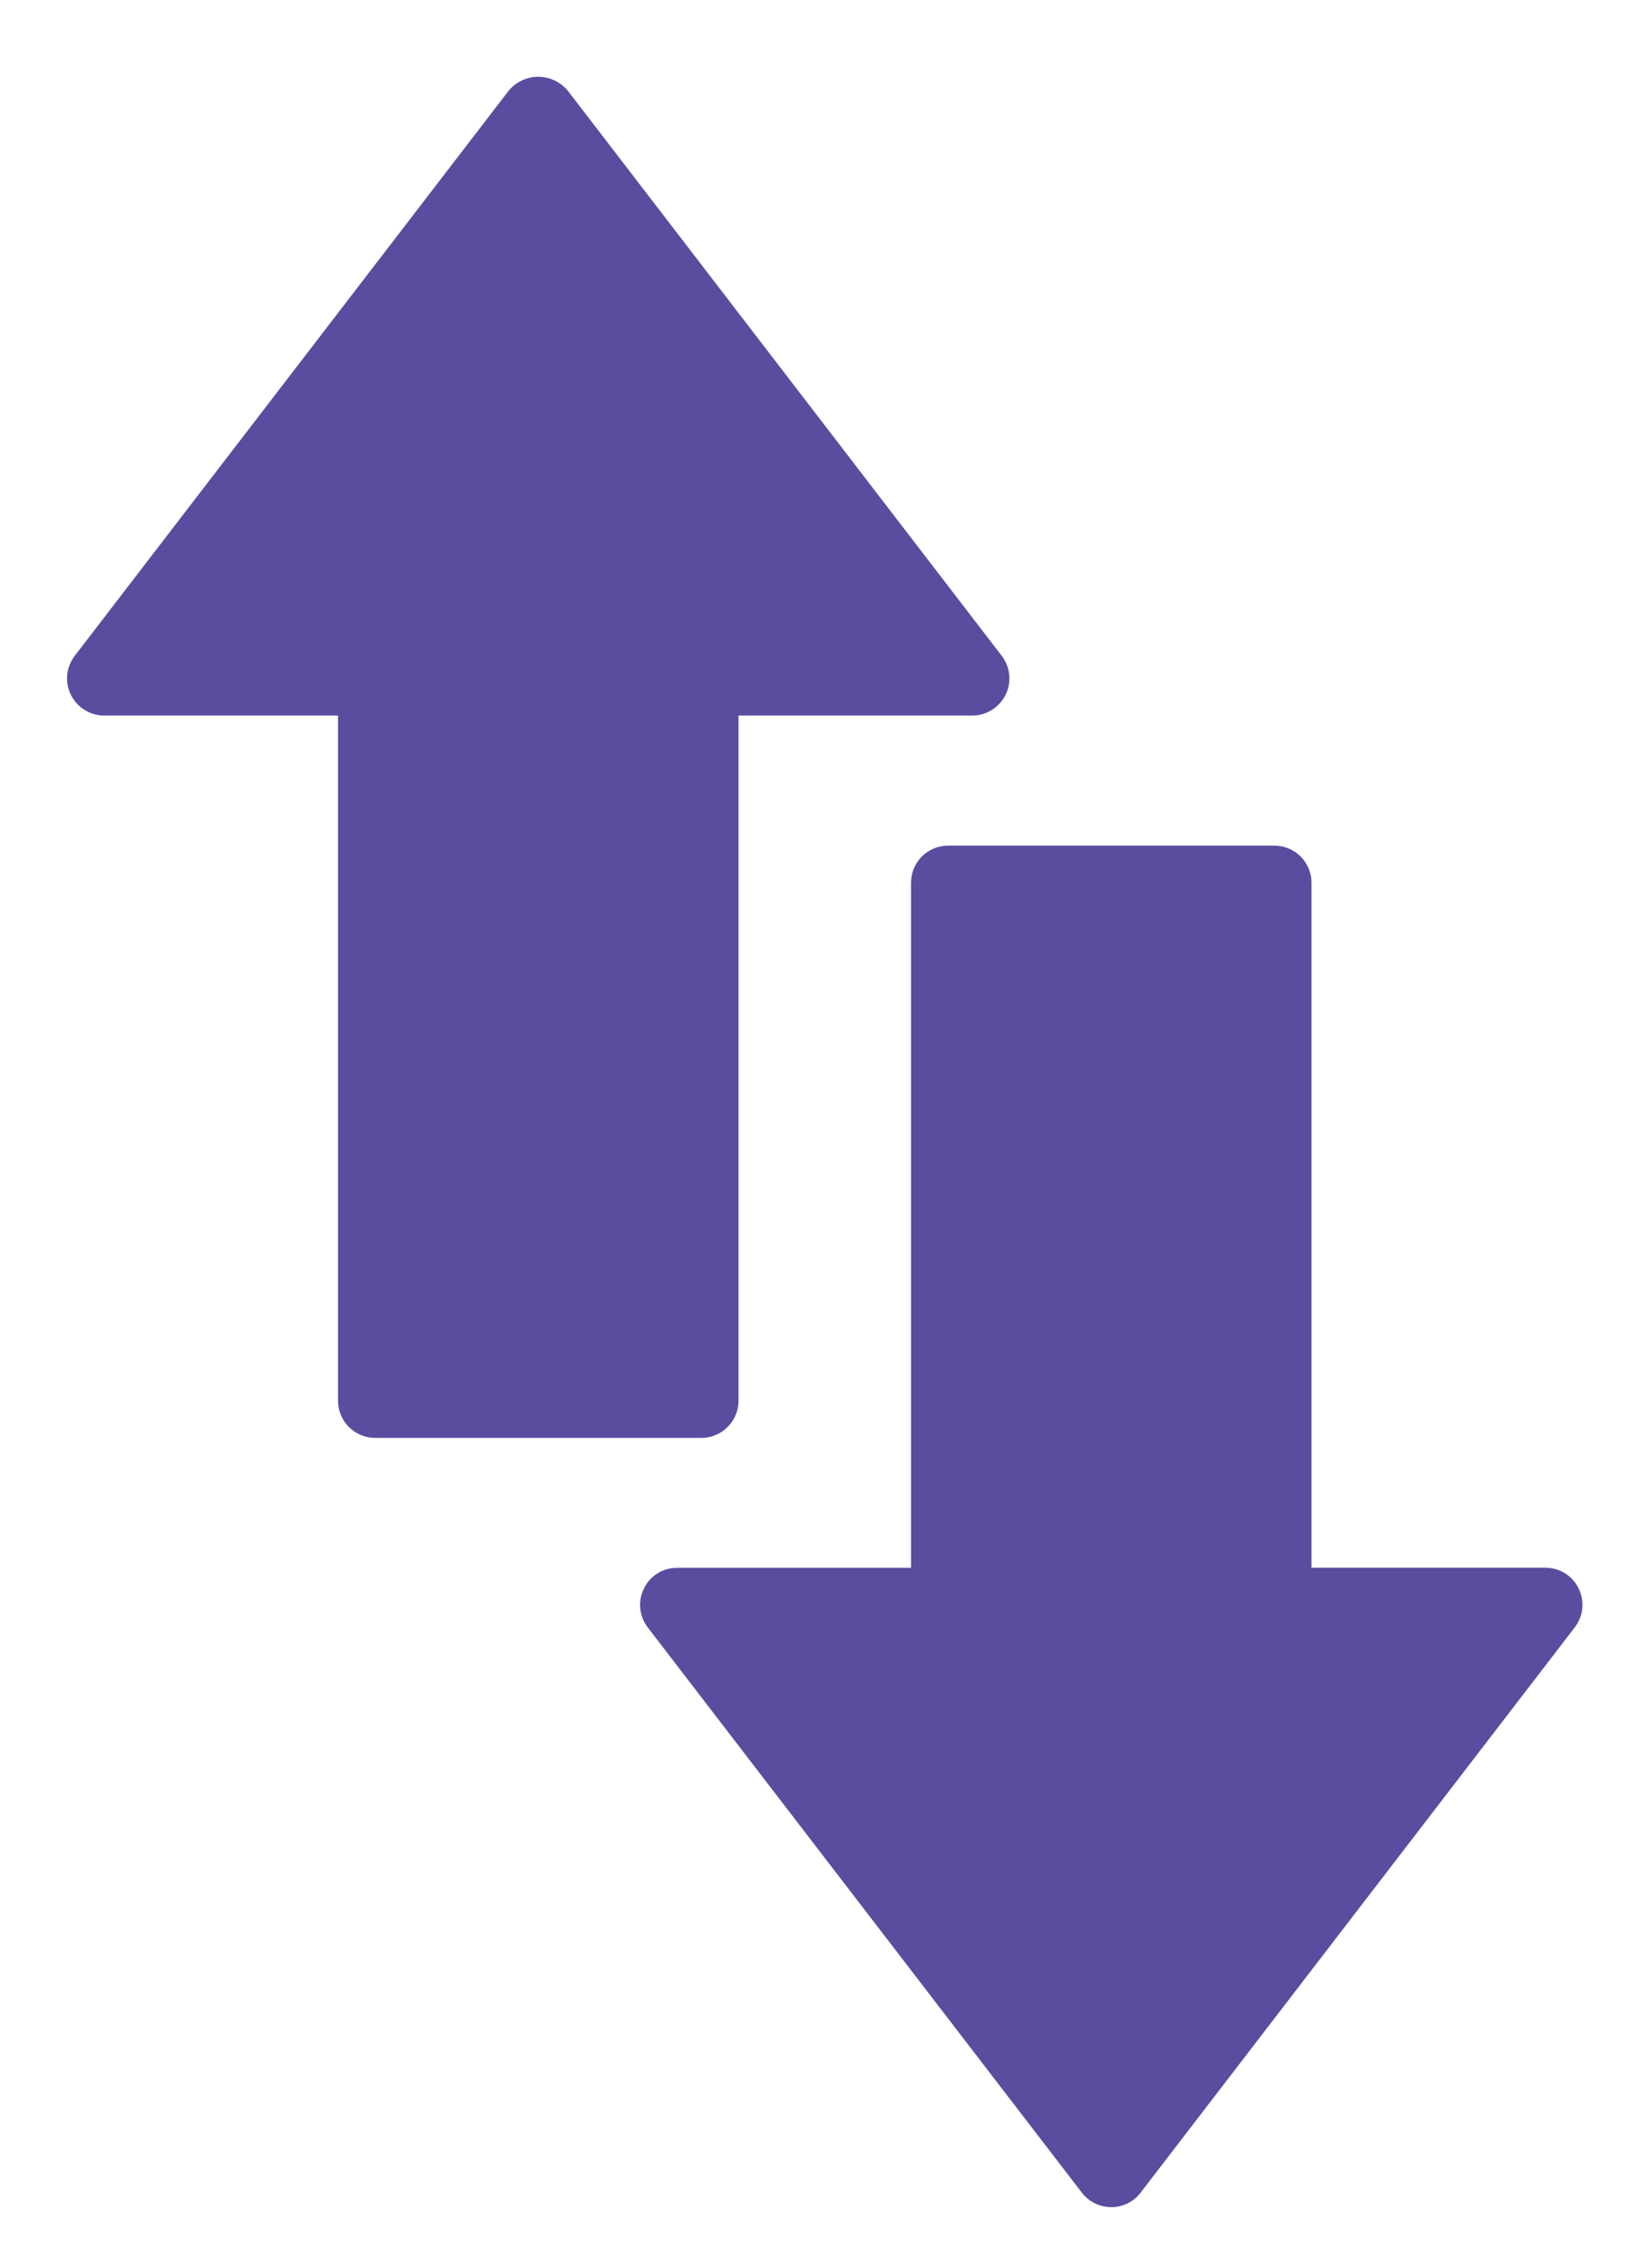 <svg width="16" height="22" viewBox="0 0 16 22" fill="#594DA0" xmlns="http://www.w3.org/2000/svg">
<path d="M10.503 21.272C10.537 21.316 10.58 21.351 10.63 21.376C10.679 21.4 10.734 21.413 10.789 21.413C10.844 21.413 10.899 21.4 10.948 21.376C10.998 21.351 11.041 21.316 11.074 21.272L15.289 15.788C15.33 15.735 15.355 15.671 15.362 15.604C15.368 15.537 15.356 15.47 15.326 15.409C15.296 15.349 15.251 15.298 15.193 15.263C15.136 15.227 15.07 15.209 15.003 15.209H12.733V8.564C12.733 8.469 12.695 8.377 12.627 8.309C12.56 8.242 12.468 8.204 12.373 8.204H9.205C9.109 8.204 9.018 8.242 8.95 8.309C8.883 8.377 8.845 8.469 8.845 8.564V15.21H6.574C6.507 15.21 6.441 15.228 6.384 15.264C6.327 15.299 6.281 15.35 6.252 15.411C6.222 15.471 6.21 15.538 6.216 15.605C6.223 15.672 6.248 15.736 6.289 15.789L10.503 21.272Z" fill="#594DA0"/>
<path d="M3.642 13.95H6.81C6.905 13.95 6.997 13.912 7.064 13.844C7.132 13.777 7.17 13.685 7.17 13.59V6.942H9.44C9.507 6.942 9.573 6.923 9.63 6.887C9.687 6.852 9.733 6.801 9.763 6.741C9.793 6.68 9.805 6.613 9.798 6.546C9.792 6.479 9.766 6.416 9.725 6.362L5.511 0.878C5.476 0.837 5.432 0.803 5.383 0.78C5.334 0.757 5.28 0.745 5.225 0.745C5.171 0.745 5.117 0.757 5.068 0.78C5.019 0.803 4.975 0.837 4.94 0.878L0.726 6.362C0.685 6.416 0.659 6.479 0.653 6.546C0.646 6.613 0.658 6.68 0.688 6.741C0.718 6.801 0.764 6.852 0.821 6.887C0.878 6.923 0.944 6.942 1.011 6.942H3.282V13.59C3.282 13.685 3.32 13.777 3.387 13.844C3.455 13.912 3.546 13.95 3.642 13.95Z" fill="#594DA0"/>
</svg>
